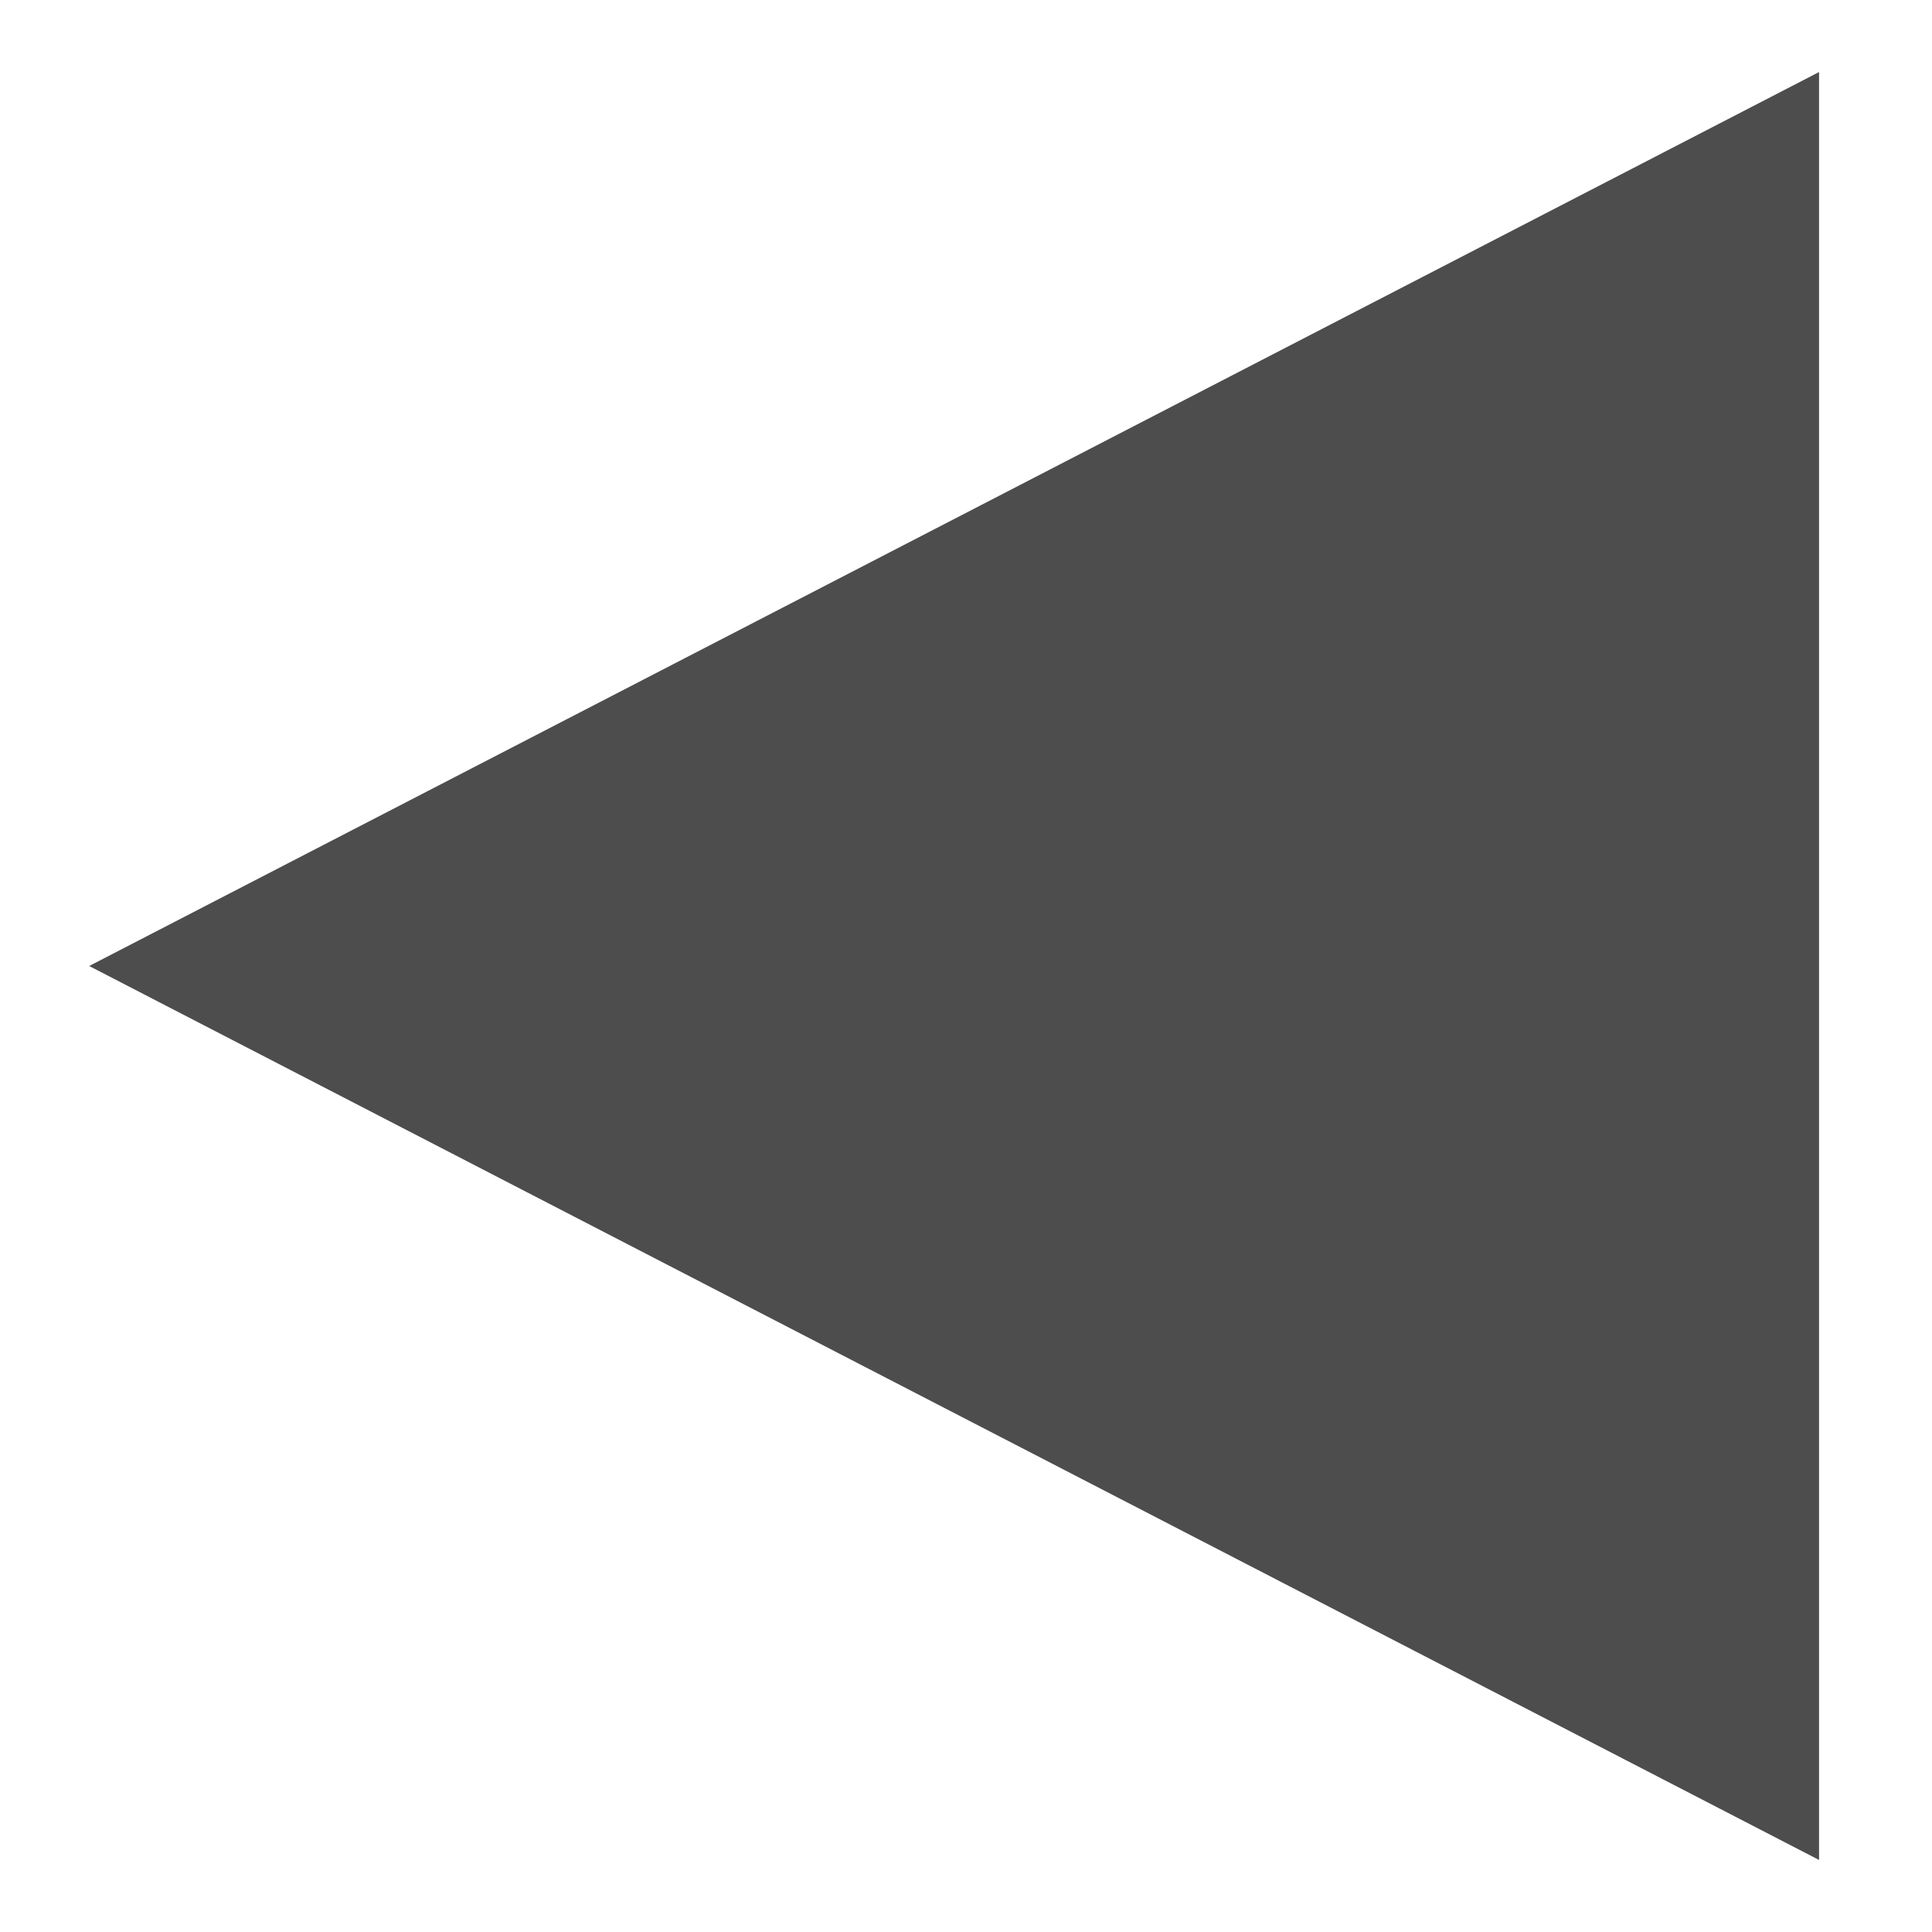 <?xml version="1.0" encoding="UTF-8" standalone="no"?>
<!-- Created with Inkscape (http://www.inkscape.org/) -->

<svg
   xmlns:dc="http://purl.org/dc/elements/1.1/"
   xmlns:cc="http://creativecommons.org/ns#"
   xmlns:rdf="http://www.w3.org/1999/02/22-rdf-syntax-ns#"
   xmlns:svg="http://www.w3.org/2000/svg"
   xmlns="http://www.w3.org/2000/svg"
   xmlns:sodipodi="http://sodipodi.sourceforge.net/DTD/sodipodi-0.dtd"
   xmlns:inkscape="http://www.inkscape.org/namespaces/inkscape"
   width="48"
   height="48"
   id="svg2"
   version="1.1"
   inkscape:version="0.47pre4 r22446"
   sodipodi:docname="wizard_prev_button.svg"
   inkscape:export-filename="/mnt/work2/mobileorg-android/res/drawable/go_previous_gray.png"
   inkscape:export-xdpi="90"
   inkscape:export-ydpi="90">
  <defs
     id="defs4">
    <inkscape:perspective
       sodipodi:type="inkscape:persp3d"
       inkscape:vp_x="0 : 526.18109 : 1"
       inkscape:vp_y="0 : 1000 : 0"
       inkscape:vp_z="744.09448 : 526.18109 : 1"
       inkscape:persp3d-origin="372.04724 : 350.78739 : 1"
       id="perspective10" />
  </defs>
  <sodipodi:namedview
     id="base"
     pagecolor="#ffffff"
     bordercolor="#666666"
     borderopacity="1.0"
     inkscape:pageopacity="0.0"
     inkscape:pageshadow="2"
     inkscape:zoom="7.9195959"
     inkscape:cx="31.901679"
     inkscape:cy="20.561966"
     inkscape:document-units="px"
     inkscape:current-layer="g3660"
     showgrid="false"
     inkscape:window-width="726"
     inkscape:window-height="777"
     inkscape:window-x="870"
     inkscape:window-y="29"
     inkscape:window-maximized="0">
    <inkscape:grid
       type="xygrid"
       id="grid2816"
       empspacing="5"
       visible="true"
       enabled="true"
       snapvisiblegridlinesonly="true" />
  </sodipodi:namedview>
  <g
     inkscape:groupmode="layer"
     id="layer2"
     inkscape:label="bg"
     sodipodi:insensitive="true"
     style="display:none">
    <rect
       transform="translate(0,-1004.362)"
       style="fill:#ff0000;fill-opacity:1;stroke:#4d4d4d;stroke-width:0.625;stroke-linecap:butt;stroke-linejoin:bevel;stroke-miterlimit:4;stroke-opacity:1;stroke-dasharray:none;stroke-dashoffset:0;display:inline"
       id="rect2886"
       width="47.375"
       height="47.375"
       x="0.312"
       y="1004.675"
       ry="5.259" />
  </g>
  <g
     inkscape:label="normal"
     inkscape:groupmode="layer"
     id="layer1"
     transform="translate(0,-1004.362)"
     style="display:none"
     sodipodi:insensitive="true">
    <path
       style="fill:#ffffff;stroke:#ffffff;stroke-width:1px;stroke-linecap:butt;stroke-linejoin:miter;stroke-opacity:1"
       d="m 44.694,1049.751 0,-42.778 -41.389,21.389 41.389,21.389 z"
       id="path2818" />
  </g>
  <g
     inkscape:label="selected"
     inkscape:groupmode="layer"
     id="g3656"
     transform="translate(0,-1004.362)"
     style="display:none"
     sodipodi:insensitive="true">
    <path
       style="fill:#f0a513;fill-opacity:1;stroke:#f0a513;stroke-width:1px;stroke-linecap:butt;stroke-linejoin:miter;stroke-opacity:1"
       d="m 44.694,1049.751 0,-42.778 -41.389,21.389 41.389,21.389 z"
       id="path3658" />
  </g>
  <g
     transform="translate(0,-1004.362)"
     id="g2880"
     inkscape:groupmode="layer"
     inkscape:label="pressed"
     style="display:none"
     sodipodi:insensitive="true">
    <path
       id="path2882"
       d="m 44.694,1049.751 0,-42.778 -41.389,21.389 41.389,21.389 z"
       style="fill:#ffff87;fill-opacity:1;stroke:#ffff87;stroke-width:1px;stroke-linecap:butt;stroke-linejoin:miter;stroke-opacity:1" />
  </g>
  <g
     style="display:inline"
     transform="translate(0,-1004.362)"
     id="g3660"
     inkscape:groupmode="layer"
     inkscape:label="gray">
    <path
       id="path3662"
       d="m 44.694,1049.751 0,-42.778 -41.389,21.389 41.389,21.389 z"
       style="fill:#4d4d4d;fill-opacity:1;stroke:#4d4d4d;stroke-width:1px;stroke-linecap:butt;stroke-linejoin:miter;stroke-opacity:1" />
  </g>
</svg>

